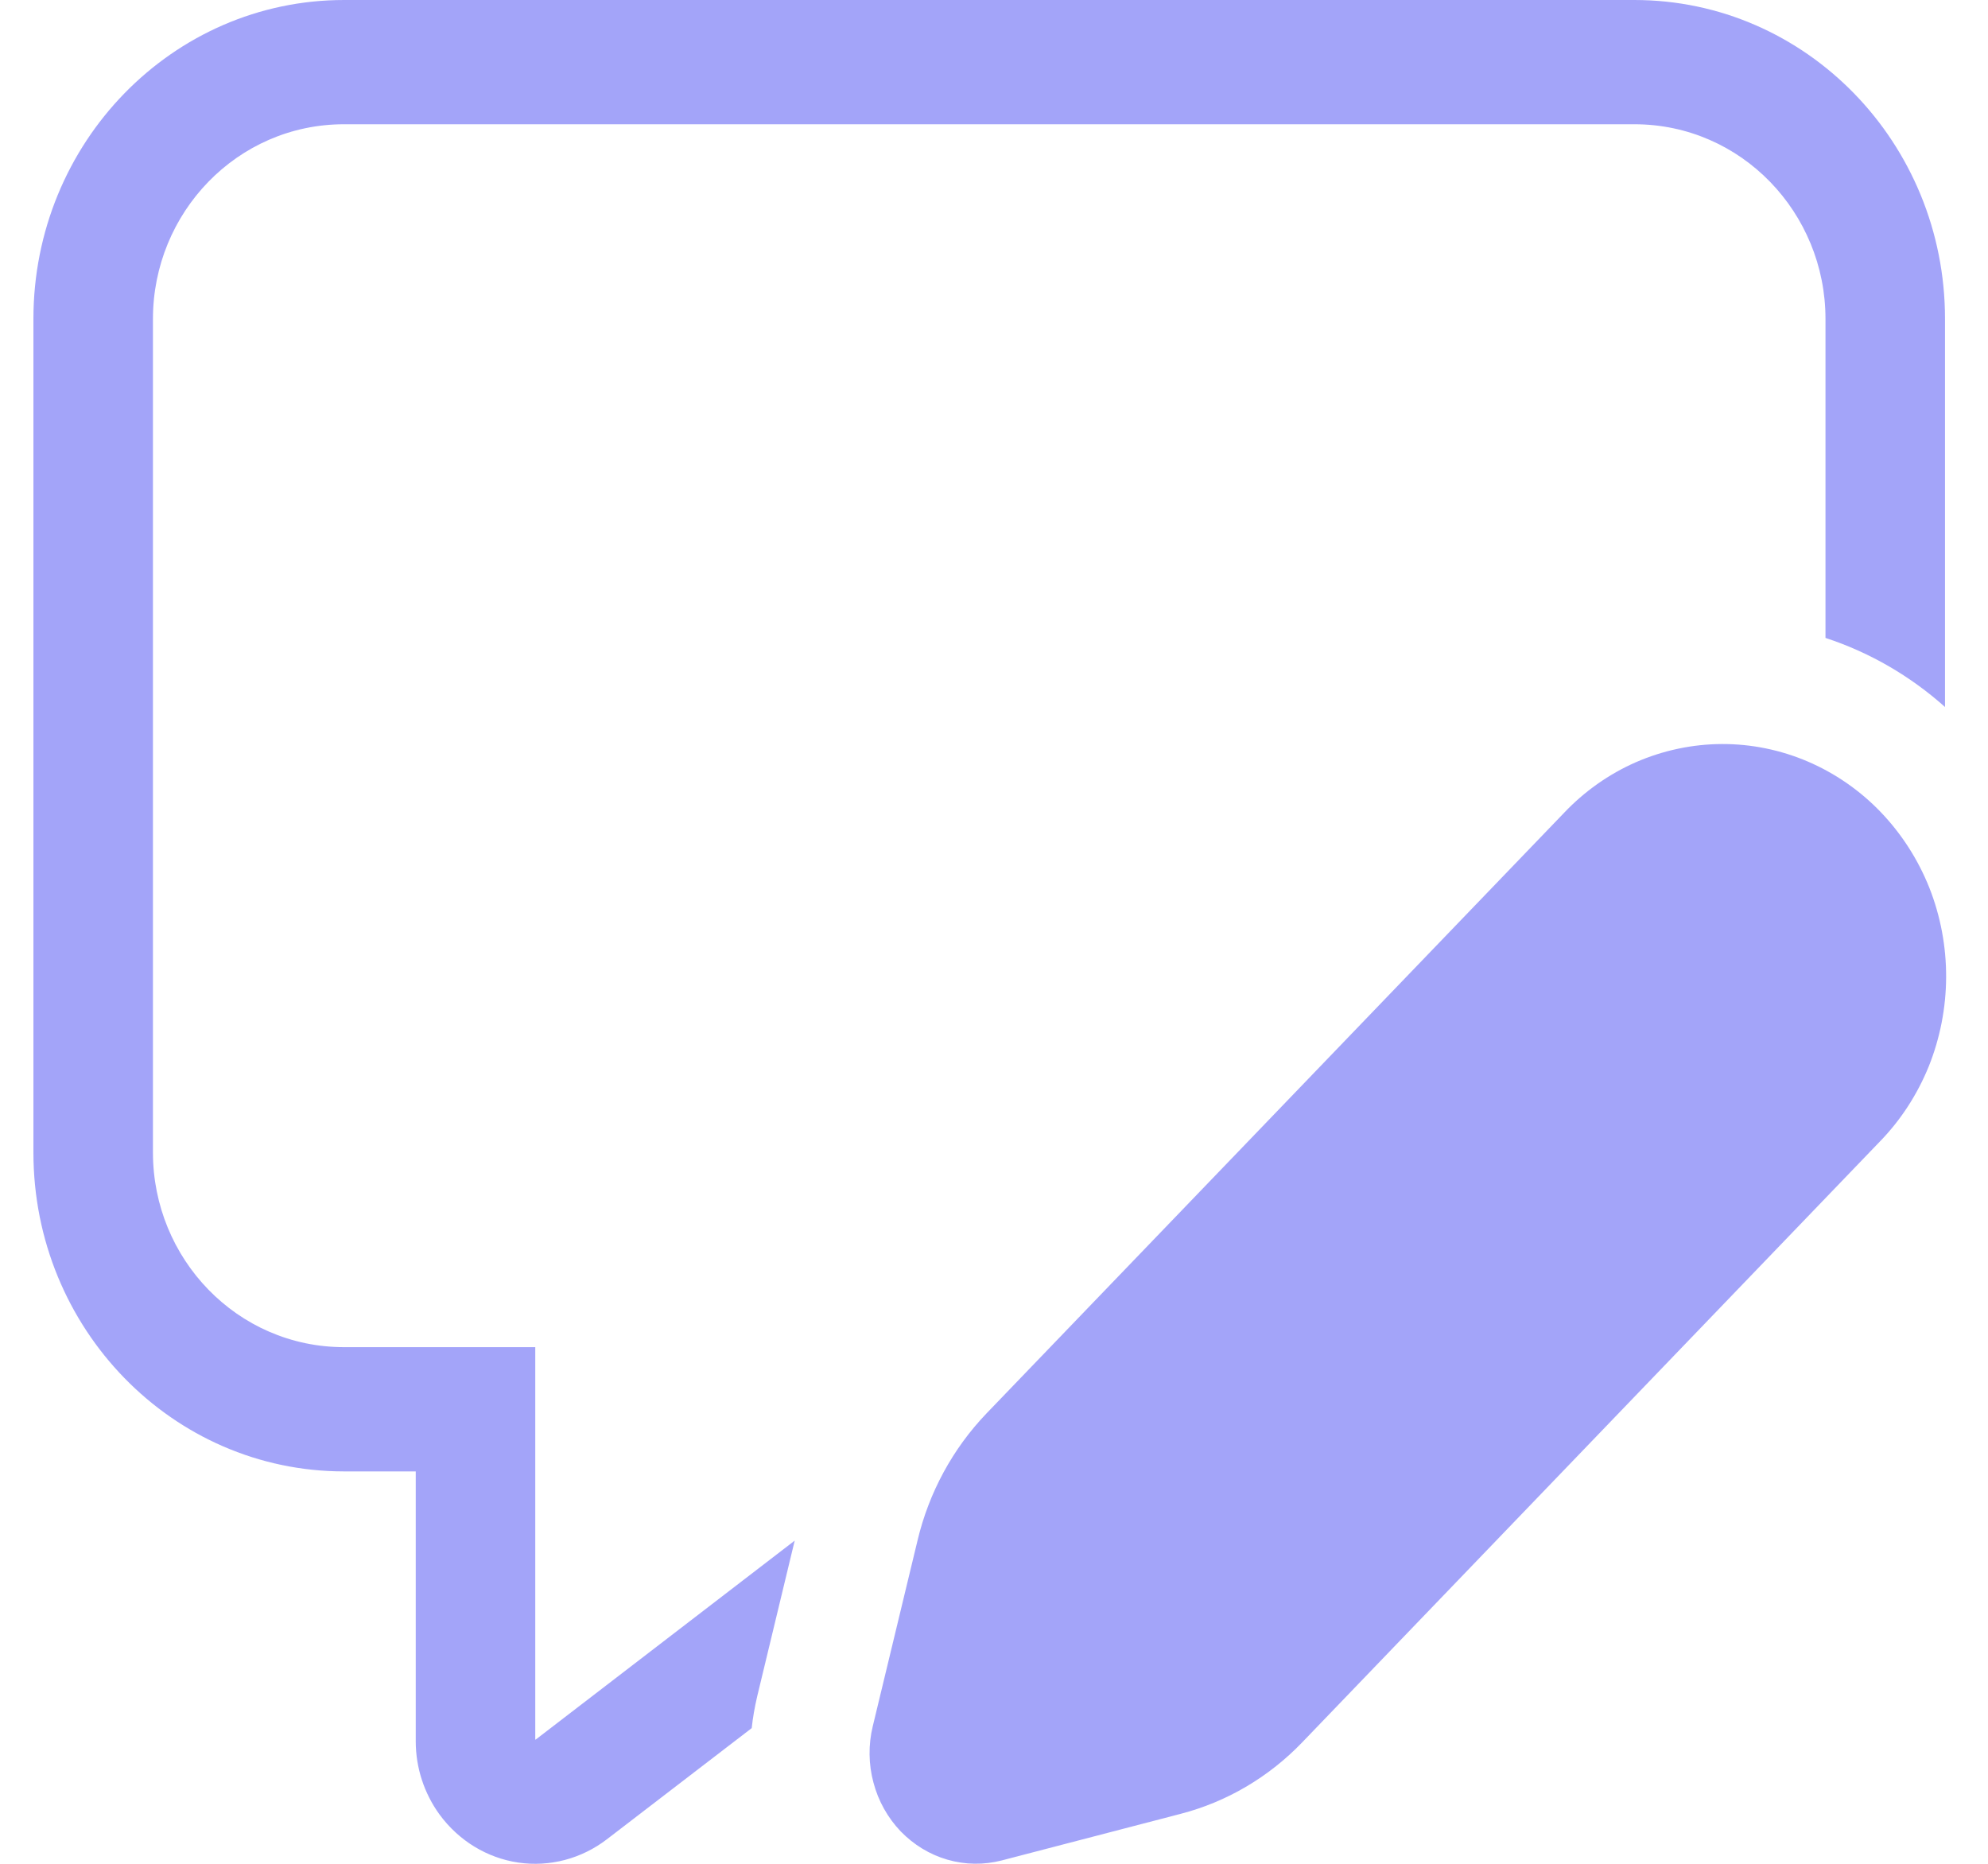 <svg width="16" height="15" viewBox="0 0 16 15" fill="none" xmlns="http://www.w3.org/2000/svg">
<path d="M14.692 5.134V2.566C14.692 1.713 14.015 1 13.154 1H2.769C1.908 1 1.231 1.713 1.231 2.566V9.276C1.231 10.129 1.908 10.842 2.769 10.842H4.308V14H4.311L4.313 13.999L6.396 12.399L6.094 13.653C6.074 13.739 6.059 13.823 6.05 13.908L4.884 14.803C4.679 14.96 4.423 15.027 4.171 14.99C3.92 14.953 3.692 14.814 3.538 14.604C3.414 14.434 3.346 14.227 3.346 14.014V11.842H2.769C1.388 11.842 0.269 10.693 0.269 9.276V2.566C0.269 1.149 1.388 0 2.769 0H13.154C14.535 0 15.654 1.149 15.654 2.566V5.69C15.373 5.439 15.046 5.25 14.692 5.134ZM12.584 6.546L7.939 11.376C7.669 11.658 7.477 12.01 7.385 12.396L7.024 13.894C6.988 14.043 6.99 14.199 7.03 14.347C7.069 14.495 7.145 14.63 7.249 14.739C7.354 14.847 7.483 14.926 7.626 14.967C7.768 15.008 7.918 15.01 8.062 14.973L9.502 14.598C9.873 14.502 10.213 14.302 10.483 14.02L15.127 9.19C15.296 9.017 15.43 8.811 15.523 8.583C15.614 8.356 15.662 8.111 15.663 7.865C15.664 7.618 15.618 7.373 15.528 7.145C15.437 6.917 15.304 6.71 15.136 6.535C14.969 6.361 14.769 6.223 14.55 6.129C14.33 6.035 14.095 5.987 13.858 5.988C13.62 5.989 13.386 6.039 13.167 6.134C12.948 6.23 12.75 6.37 12.584 6.546Z" fill="#494BF4" fill-opacity="0.5"/>
</svg>
